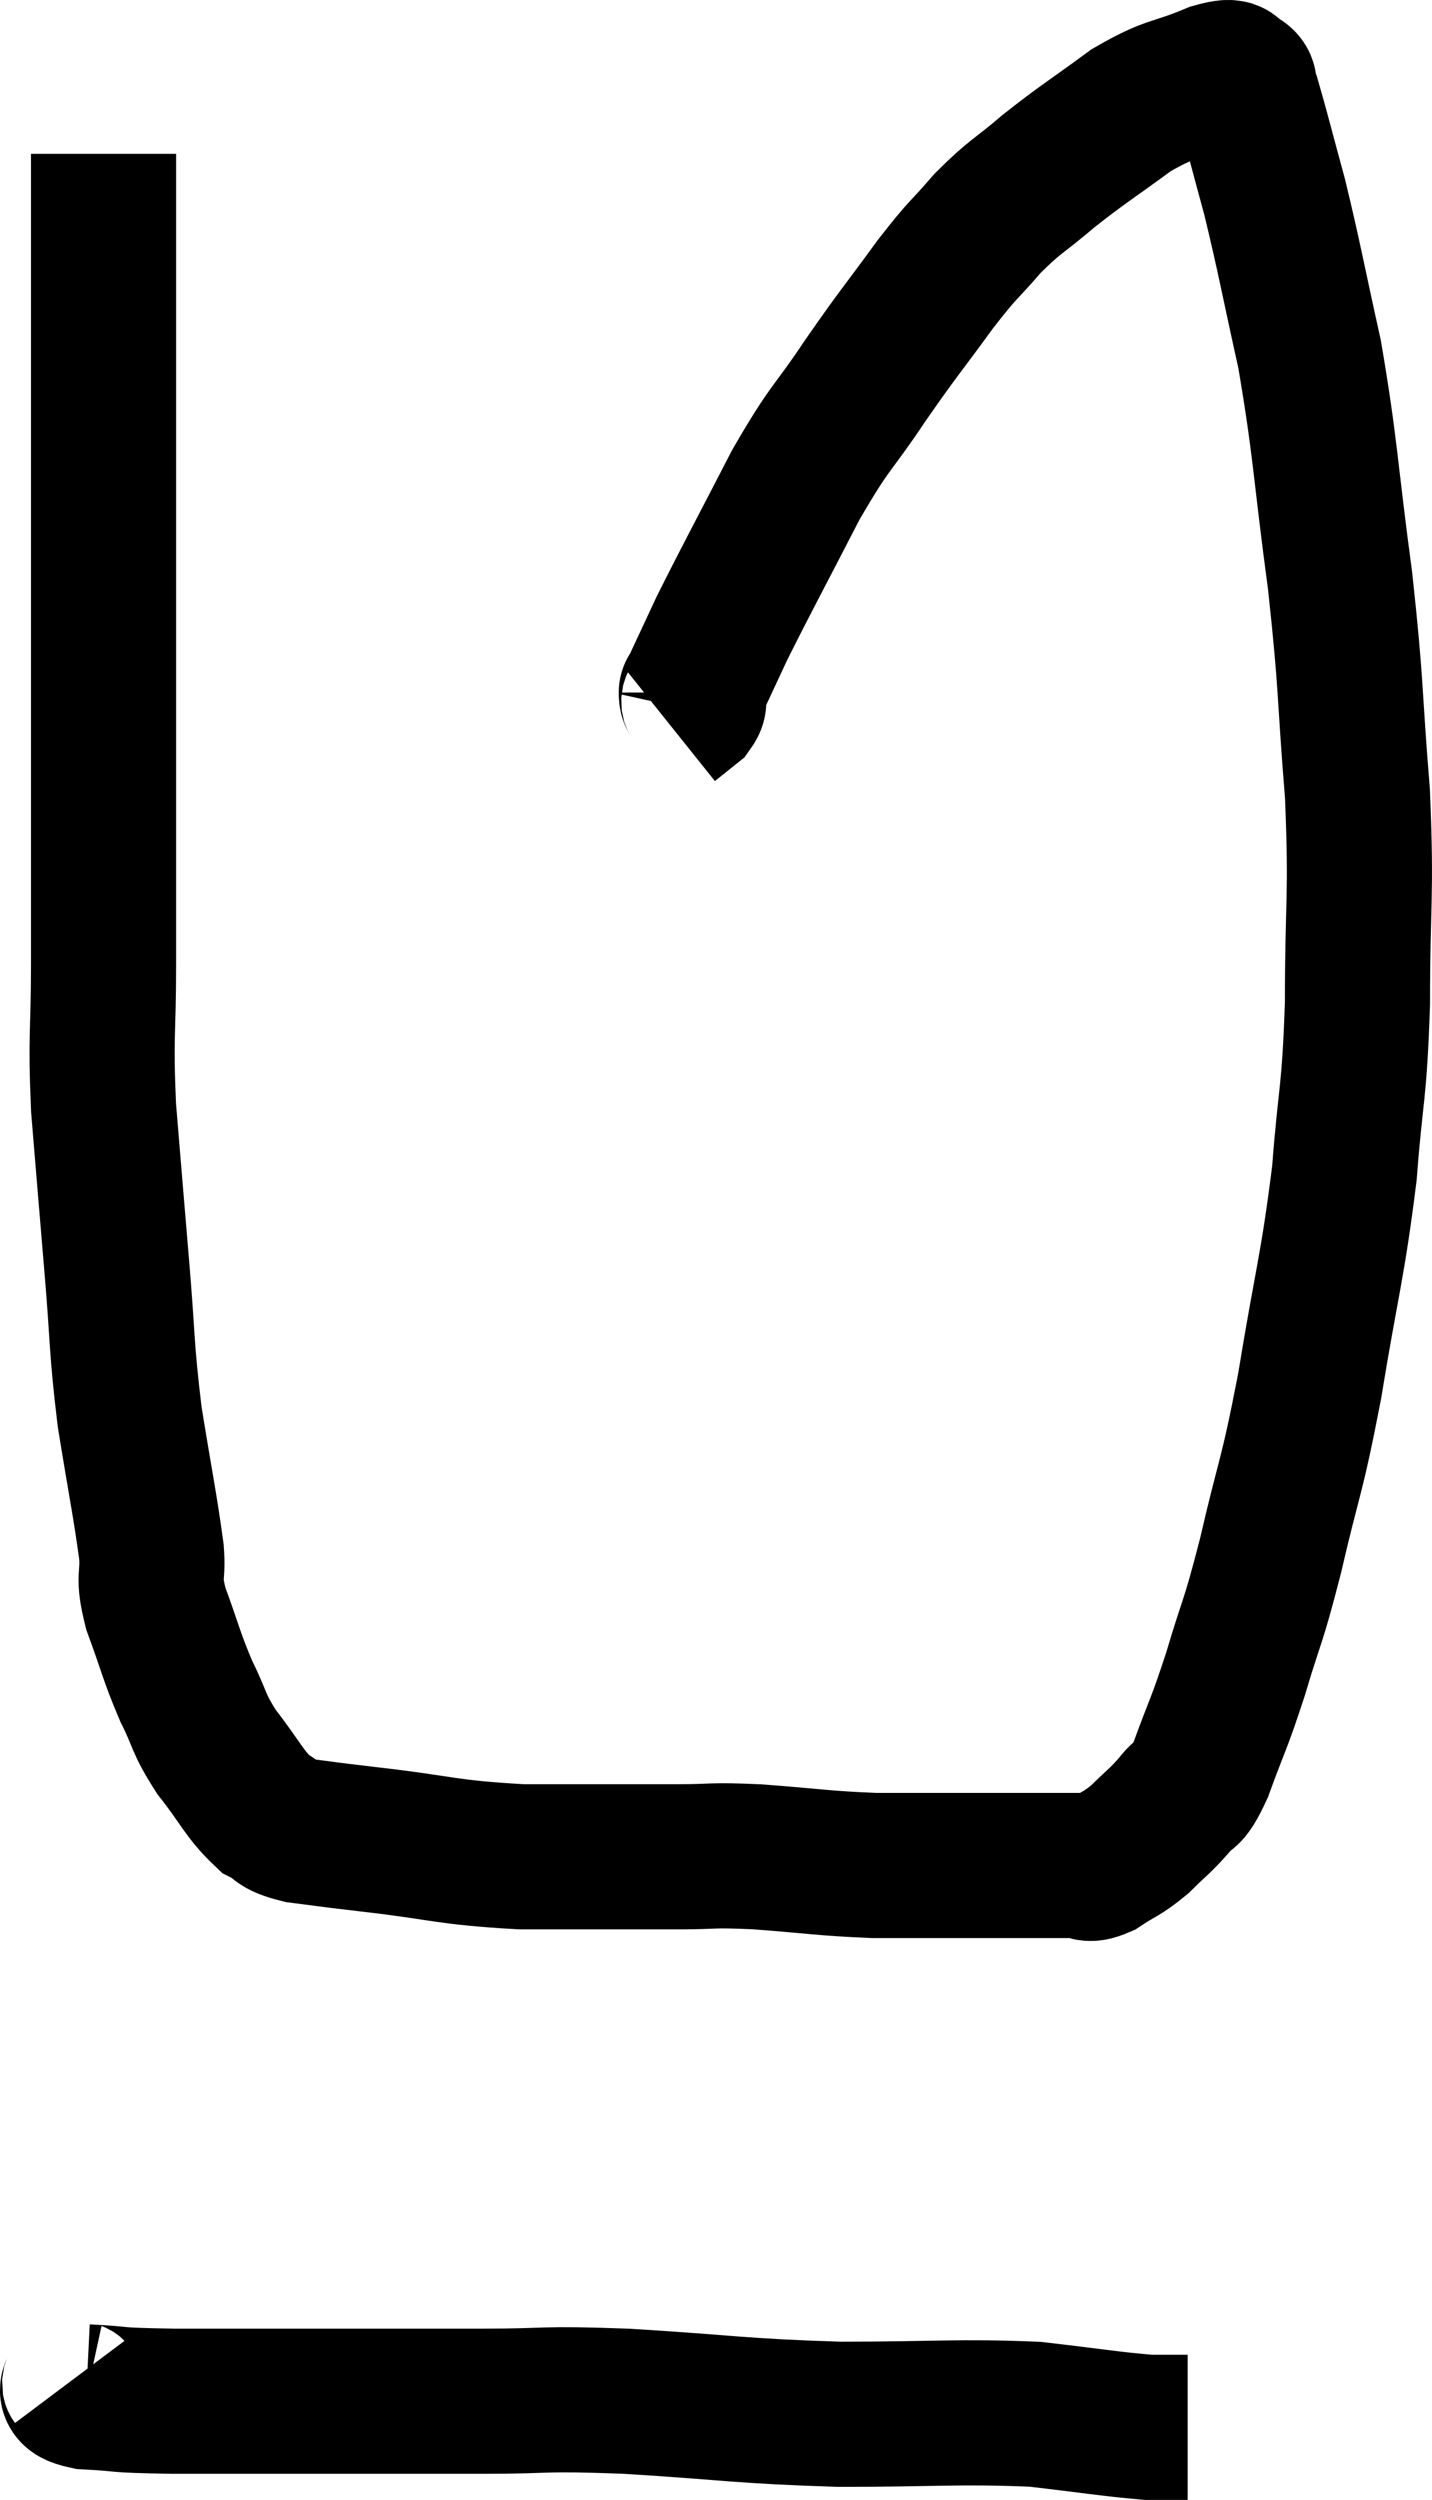 <svg xmlns="http://www.w3.org/2000/svg" viewBox="14.173 3.581 19.734 34.439" width="19.734" height="34.439"><path d="M 15.6 5.7 C 15.6 7.62, 15.6 7.68, 15.6 9.54 C 15.6 11.34, 15.6 11.31, 15.6 13.14 C 15.6 15, 15.6 15.435, 15.6 16.86 C 15.6 17.85, 15.555 17.805, 15.6 18.84 C 15.69 19.92, 15.69 19.935, 15.78 21 C 15.87 22.05, 15.84 22.11, 15.96 23.1 C 16.11 24.03, 16.17 24.3, 16.26 24.96 C 16.29 25.35, 16.2 25.26, 16.32 25.74 C 16.53 26.31, 16.53 26.385, 16.74 26.88 C 16.95 27.3, 16.89 27.3, 17.16 27.72 C 17.49 28.14, 17.535 28.29, 17.82 28.56 C 18.06 28.68, 17.94 28.71, 18.3 28.8 C 18.78 28.86, 18.495 28.83, 19.26 28.92 C 20.31 29.04, 20.295 29.1, 21.36 29.16 C 22.44 29.16, 22.71 29.16, 23.52 29.16 C 24.06 29.16, 23.925 29.13, 24.6 29.16 C 25.41 29.22, 25.5 29.25, 26.22 29.28 C 26.85 29.28, 26.97 29.28, 27.48 29.28 C 27.87 29.28, 27.87 29.28, 28.26 29.28 C 28.65 29.28, 28.77 29.28, 29.04 29.28 C 29.19 29.28, 29.13 29.37, 29.34 29.28 C 29.61 29.1, 29.625 29.13, 29.88 28.92 C 30.12 28.68, 30.15 28.68, 30.36 28.44 C 30.54 28.2, 30.51 28.41, 30.72 27.96 C 30.96 27.3, 30.96 27.375, 31.2 26.64 C 31.44 25.83, 31.425 26.01, 31.68 25.02 C 31.95 23.85, 31.965 24, 32.22 22.68 C 32.46 21.21, 32.535 21.06, 32.7 19.74 C 32.79 18.57, 32.835 18.705, 32.88 17.4 C 32.88 15.96, 32.94 15.975, 32.88 14.52 C 32.76 13.05, 32.805 13.095, 32.64 11.58 C 32.43 10.02, 32.445 9.78, 32.22 8.46 C 31.98 7.38, 31.95 7.17, 31.74 6.3 C 31.56 5.64, 31.485 5.34, 31.38 4.98 C 31.35 4.92, 31.335 4.89, 31.32 4.86 C 31.32 4.86, 31.335 4.905, 31.32 4.86 C 31.29 4.77, 31.365 4.74, 31.26 4.68 C 31.08 4.65, 31.275 4.515, 30.9 4.62 C 30.33 4.86, 30.33 4.77, 29.76 5.1 C 29.19 5.52, 29.115 5.55, 28.62 5.94 C 28.2 6.3, 28.17 6.27, 27.78 6.66 C 27.42 7.08, 27.48 6.96, 27.06 7.5 C 26.58 8.16, 26.58 8.13, 26.1 8.82 C 25.62 9.54, 25.635 9.405, 25.14 10.26 C 24.63 11.25, 24.48 11.52, 24.12 12.24 C 23.91 12.69, 23.805 12.915, 23.7 13.14 C 23.7 13.14, 23.7 13.095, 23.7 13.14 C 23.7 13.23, 23.775 13.215, 23.7 13.32 L 23.4 13.56" fill="none" stroke="black" stroke-width="2"></path><path d="M 15.18 36.36 C 15.27 36.48, 15.015 36.525, 15.36 36.6 C 15.96 36.63, 15.63 36.645, 16.56 36.66 C 17.82 36.66, 18.015 36.66, 19.08 36.66 C 19.95 36.66, 19.89 36.66, 20.82 36.66 C 21.81 36.66, 21.57 36.615, 22.8 36.66 C 24.27 36.75, 24.33 36.795, 25.74 36.84 C 27.09 36.84, 27.375 36.795, 28.44 36.84 C 29.22 36.93, 29.475 36.975, 30 37.02 C 30.27 37.02, 30.405 37.02, 30.54 37.02 L 30.54 37.02" fill="none" stroke="black" stroke-width="2"></path></svg>